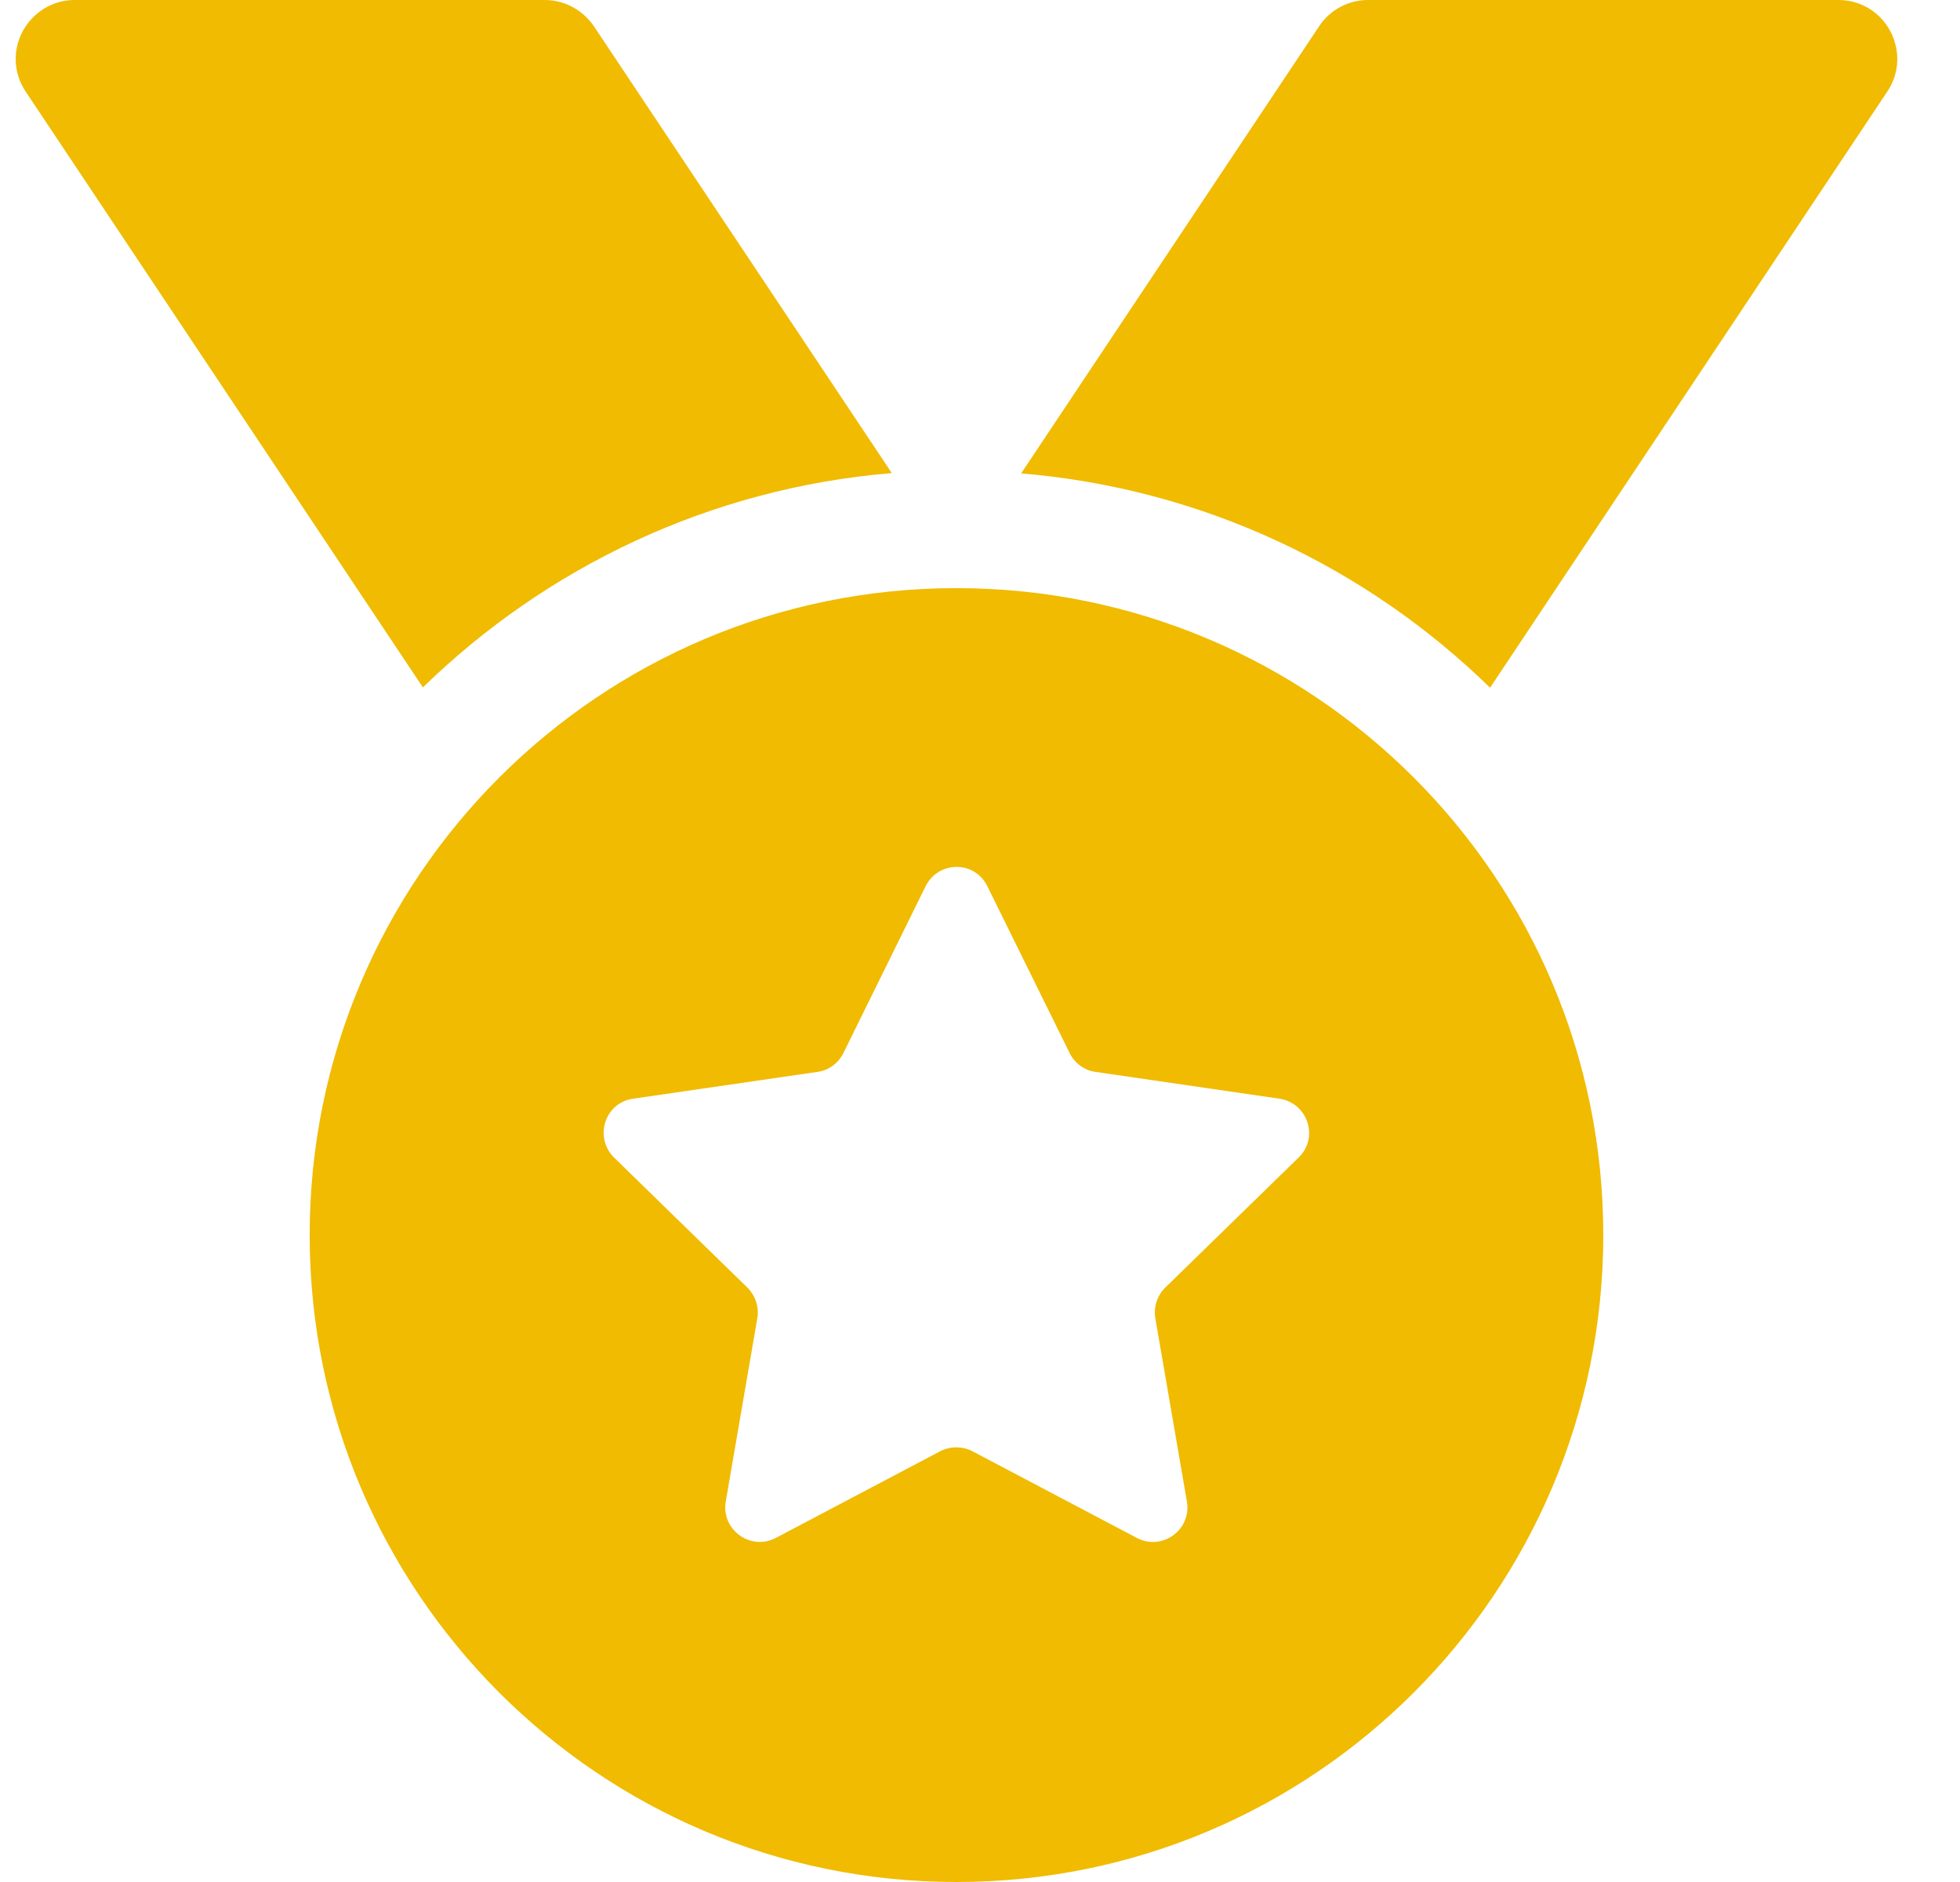 <svg width="25" height="24" viewBox="0 0 25 24" fill="none" xmlns="http://www.w3.org/2000/svg">
<path d="M0.95 0H6.95C7.199 0 7.433 0.127 7.574 0.333L11.375 6.033C9.055 6.225 6.969 7.233 5.394 8.766L0.327 1.167C0.172 0.938 0.158 0.642 0.29 0.398C0.421 0.155 0.674 0 0.95 0ZM24.073 1.167L19.006 8.77C17.436 7.237 15.345 6.23 13.025 6.037L16.827 0.333C16.967 0.122 17.202 0 17.45 0H23.45C23.727 0 23.98 0.15 24.111 0.398C24.242 0.647 24.228 0.938 24.073 1.167ZM20.45 15.75C20.45 20.306 16.756 24 12.2 24C7.644 24 3.95 20.306 3.95 15.75C3.95 11.194 7.644 7.5 12.2 7.5C16.756 7.5 20.45 11.194 20.45 15.75ZM12.594 11.302C12.435 10.973 11.97 10.973 11.806 11.302L10.757 13.43C10.691 13.561 10.569 13.65 10.428 13.669L8.075 14.011C7.714 14.062 7.574 14.503 7.832 14.761L9.533 16.42C9.636 16.523 9.683 16.664 9.66 16.809L9.257 19.148C9.196 19.505 9.571 19.781 9.894 19.613L11.994 18.506C12.12 18.441 12.275 18.441 12.402 18.506L14.502 19.613C14.825 19.781 15.2 19.509 15.139 19.148L14.736 16.809C14.713 16.669 14.759 16.523 14.863 16.42L16.564 14.761C16.827 14.508 16.681 14.067 16.32 14.011L13.972 13.669C13.831 13.65 13.705 13.556 13.644 13.43L12.594 11.302Z" fill="#F0BB00"/>
</svg>
